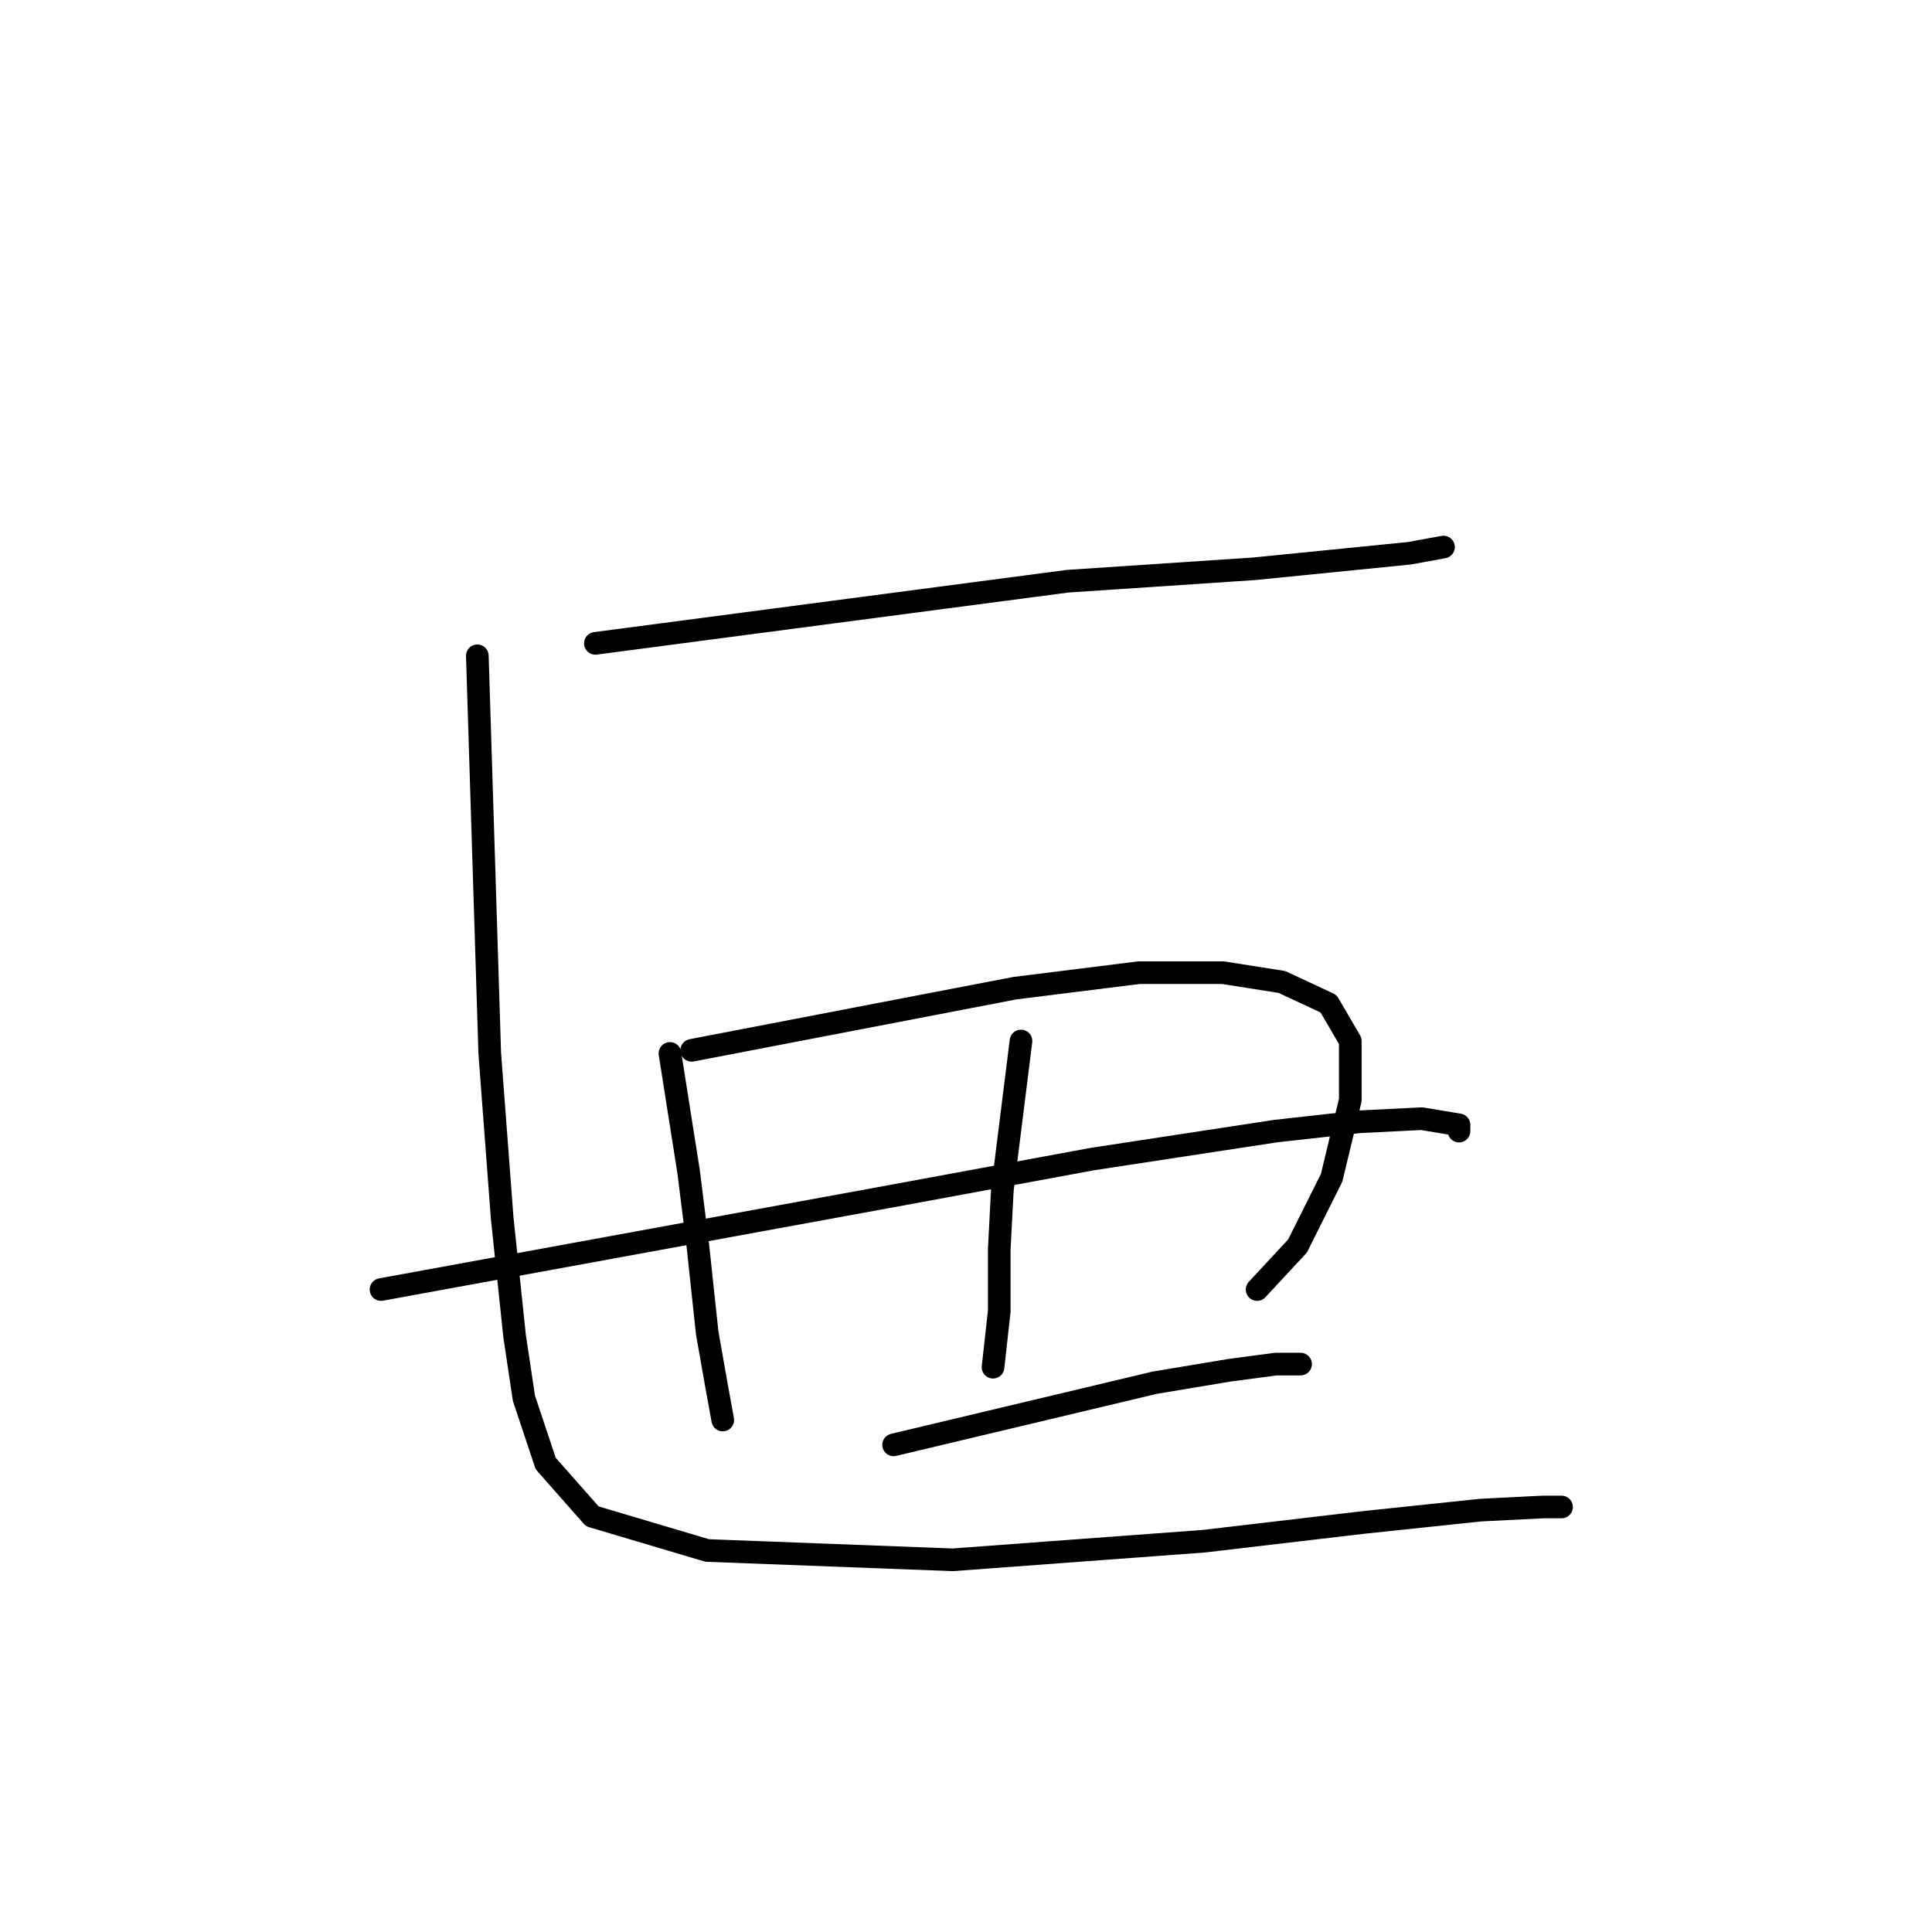 <?xml version="1.0" standalone="no"?>
    <svg width="256" height="256" xmlns="http://www.w3.org/2000/svg" version="1.1">
    <polyline stroke="black" stroke-width="3" stroke-linecap="round" fill="transparent" stroke-linejoin="round" points="78.891 85.248 110.176 81.132 141.461 77.015 166.16 75.369 186.742 73.311 191.27 72.487 191.27 72.487 " />
        <polyline stroke="black" stroke-width="3" stroke-linecap="round" fill="transparent" stroke-linejoin="round" points="88.771 139.585 90.005 147.407 91.24 155.228 92.475 165.107 93.71 176.633 94.945 183.631 95.768 188.159 95.768 188.159 " />
        <polyline stroke="black" stroke-width="3" stroke-linecap="round" fill="transparent" stroke-linejoin="round" points="91.652 139.174 113.058 135.057 134.463 130.941 150.929 128.883 162.043 128.883 169.864 130.117 176.039 132.999 178.921 137.939 178.921 145.76 176.451 156.051 171.923 165.107 166.571 170.87 166.571 170.87 " />
        <polyline stroke="black" stroke-width="3" stroke-linecap="round" fill="transparent" stroke-linejoin="round" points="135.286 137.939 134.051 147.818 132.816 157.698 132.405 165.519 132.405 173.752 131.582 181.161 131.582 181.161 " />
        <polyline stroke="black" stroke-width="3" stroke-linecap="round" fill="transparent" stroke-linejoin="round" points="50.488 170.87 84.242 164.696 117.997 158.521 144.754 153.581 169.041 149.876 180.156 148.641 188.388 148.23 193.328 149.053 193.328 149.876 193.328 149.876 " />
        <polyline stroke="black" stroke-width="3" stroke-linecap="round" fill="transparent" stroke-linejoin="round" points="118.409 191.452 135.698 187.336 152.987 183.22 162.867 181.573 169.041 180.75 172.334 180.75 172.334 180.75 " />
        <polyline stroke="black" stroke-width="3" stroke-linecap="round" fill="transparent" stroke-linejoin="round" points="63.249 86.895 64.072 113.24 64.895 139.585 66.542 161.402 68.188 177.045 69.423 185.278 72.305 193.922 78.479 200.92 93.71 205.448 126.23 206.683 159.573 204.213 180.567 201.744 196.21 200.097 204.443 199.685 206.912 199.685 206.912 199.685 " />
        </svg>